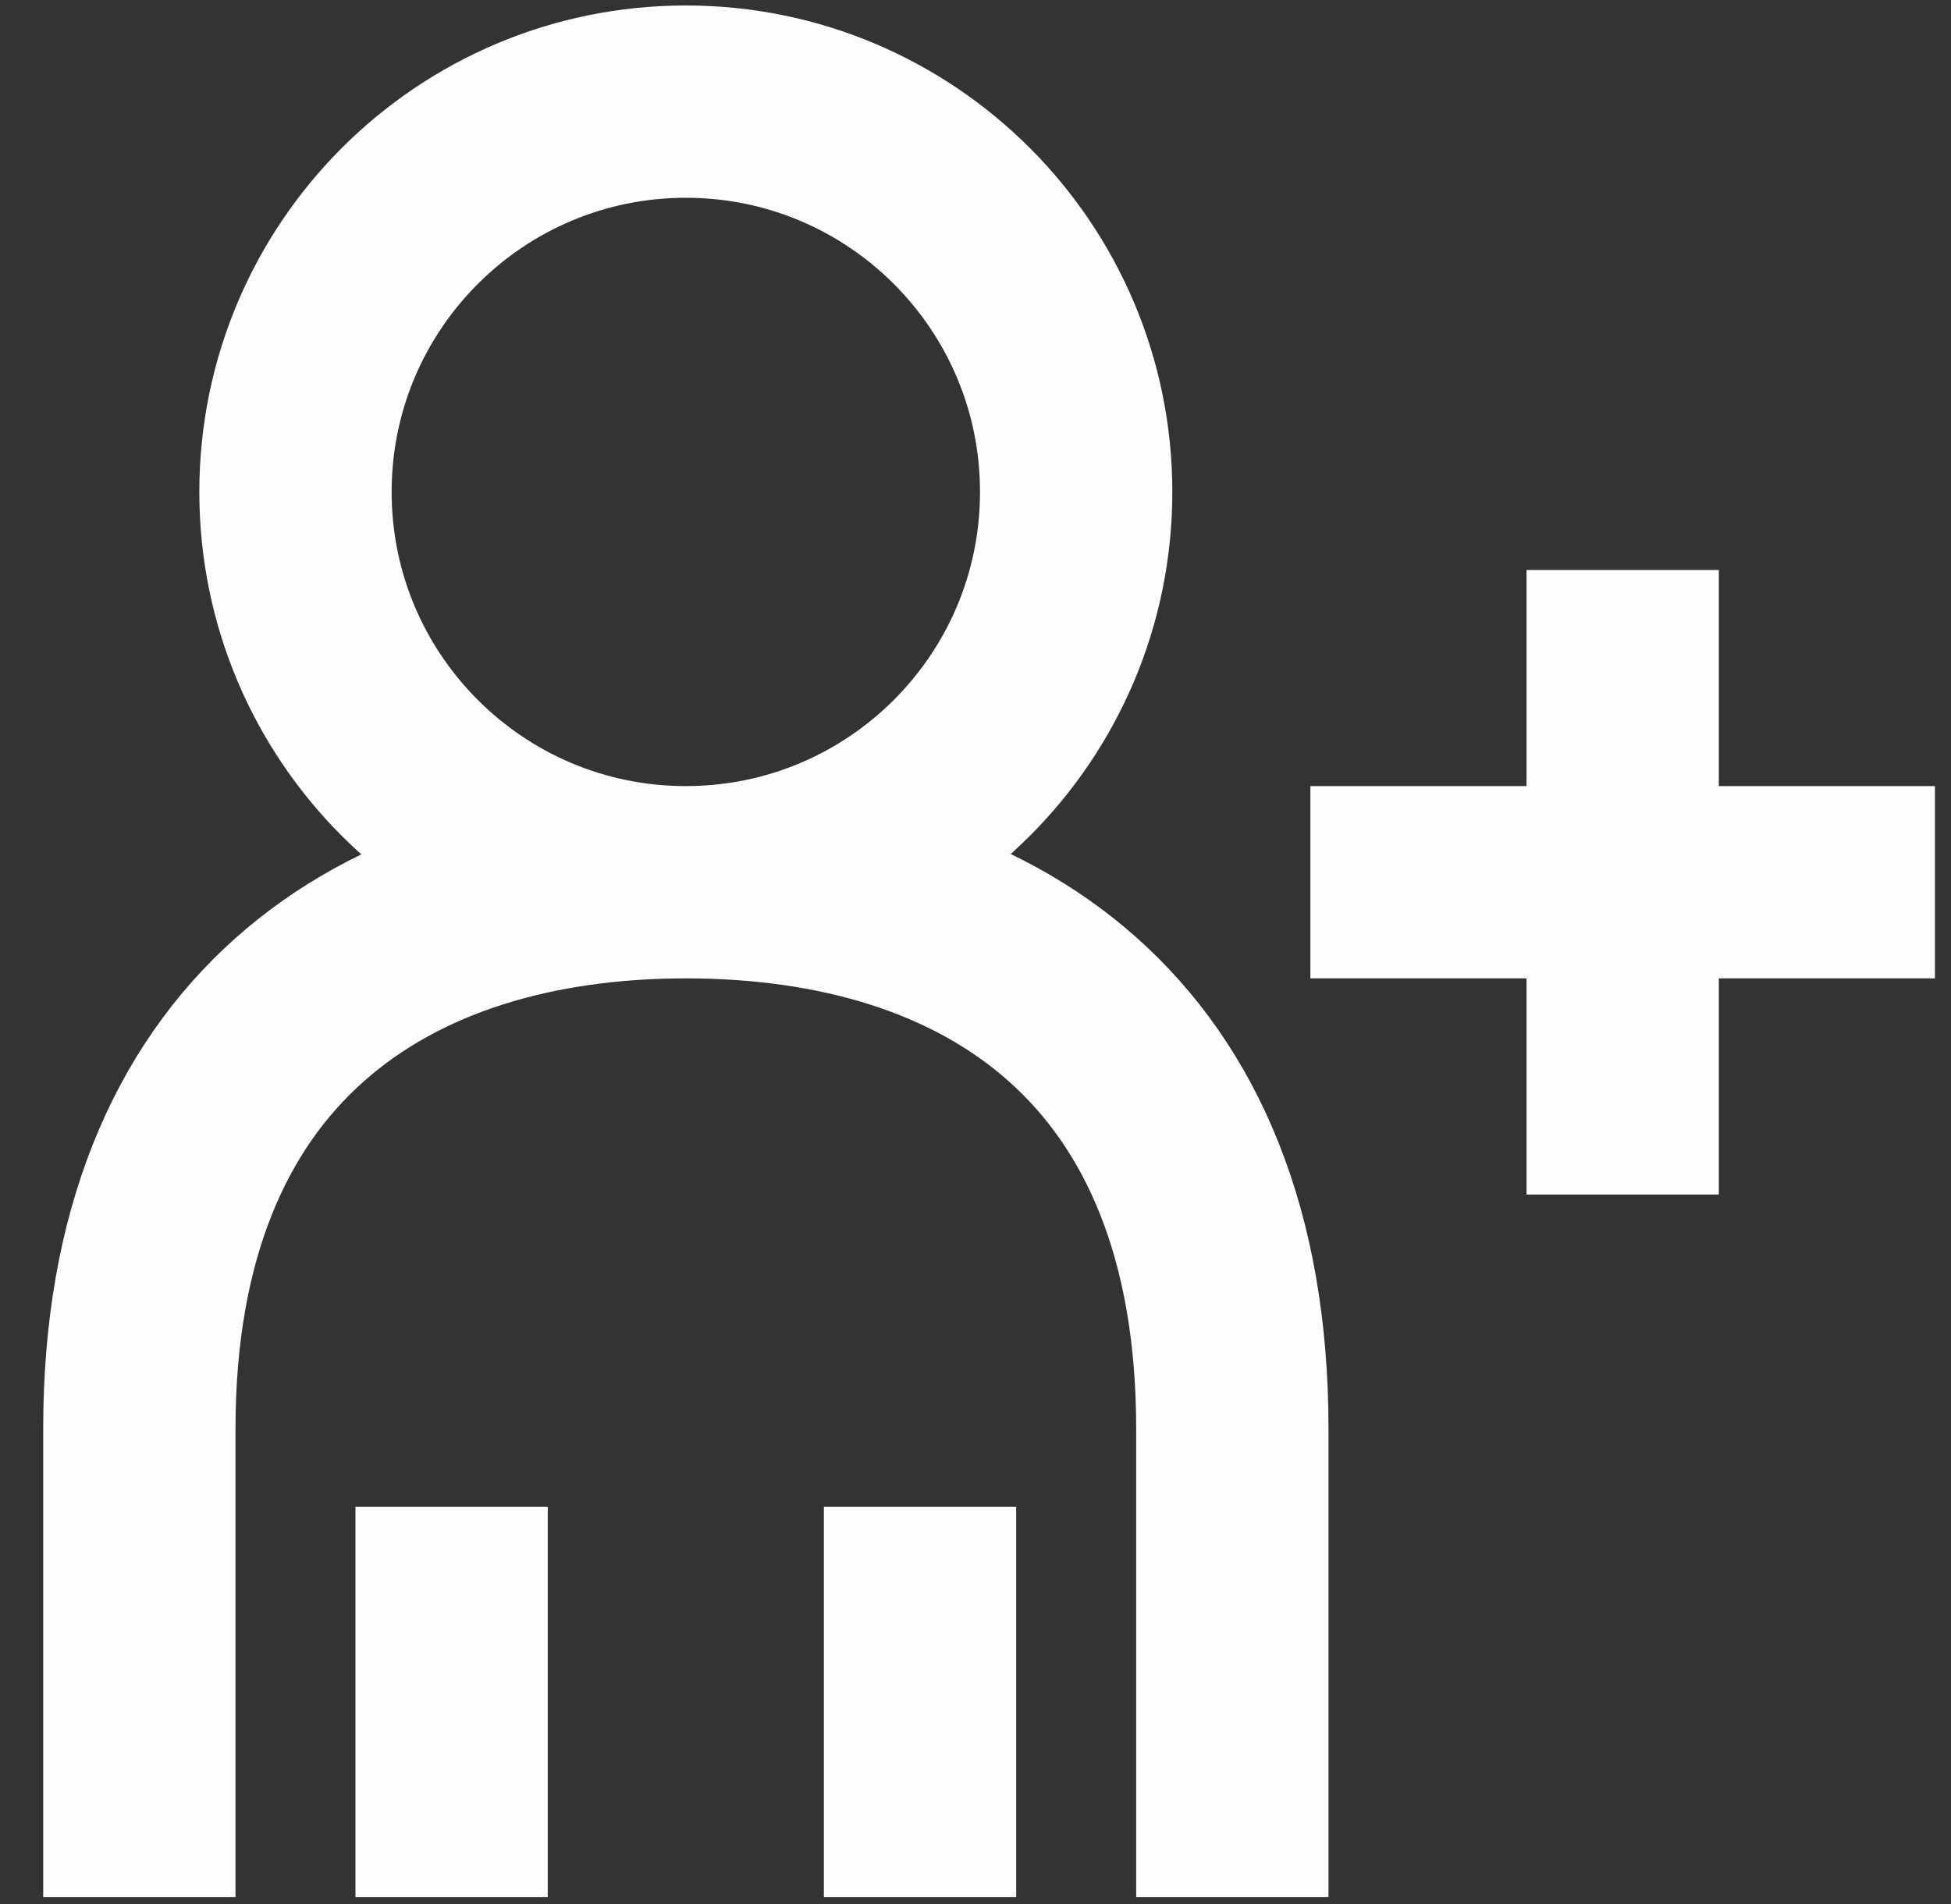 <svg width="42" height="41" viewBox="0 0 42 41" fill="none" xmlns="http://www.w3.org/2000/svg">
<rect x="0" y="0" width="42" height="41" fill="#333333" stroke="none"/>
<path d="M9.722 40.843V32.439M19.806 40.843V32.439M3 40.843V30.759C3 22.405 8.267 18.994 14.764 18.994M14.764 18.994C21.262 18.994 26.529 22.356 26.529 30.759V40.843M14.764 18.994C19.405 18.994 23.167 15.232 23.167 10.591C23.167 5.951 19.405 2.188 14.764 2.188C10.123 2.188 6.361 5.951 6.361 10.591C6.361 15.232 10.123 18.994 14.764 18.994ZM28.209 18.994H41.654M34.932 12.272V25.717" stroke="#FDFDFD" stroke-width="4.14"/>
</svg>
